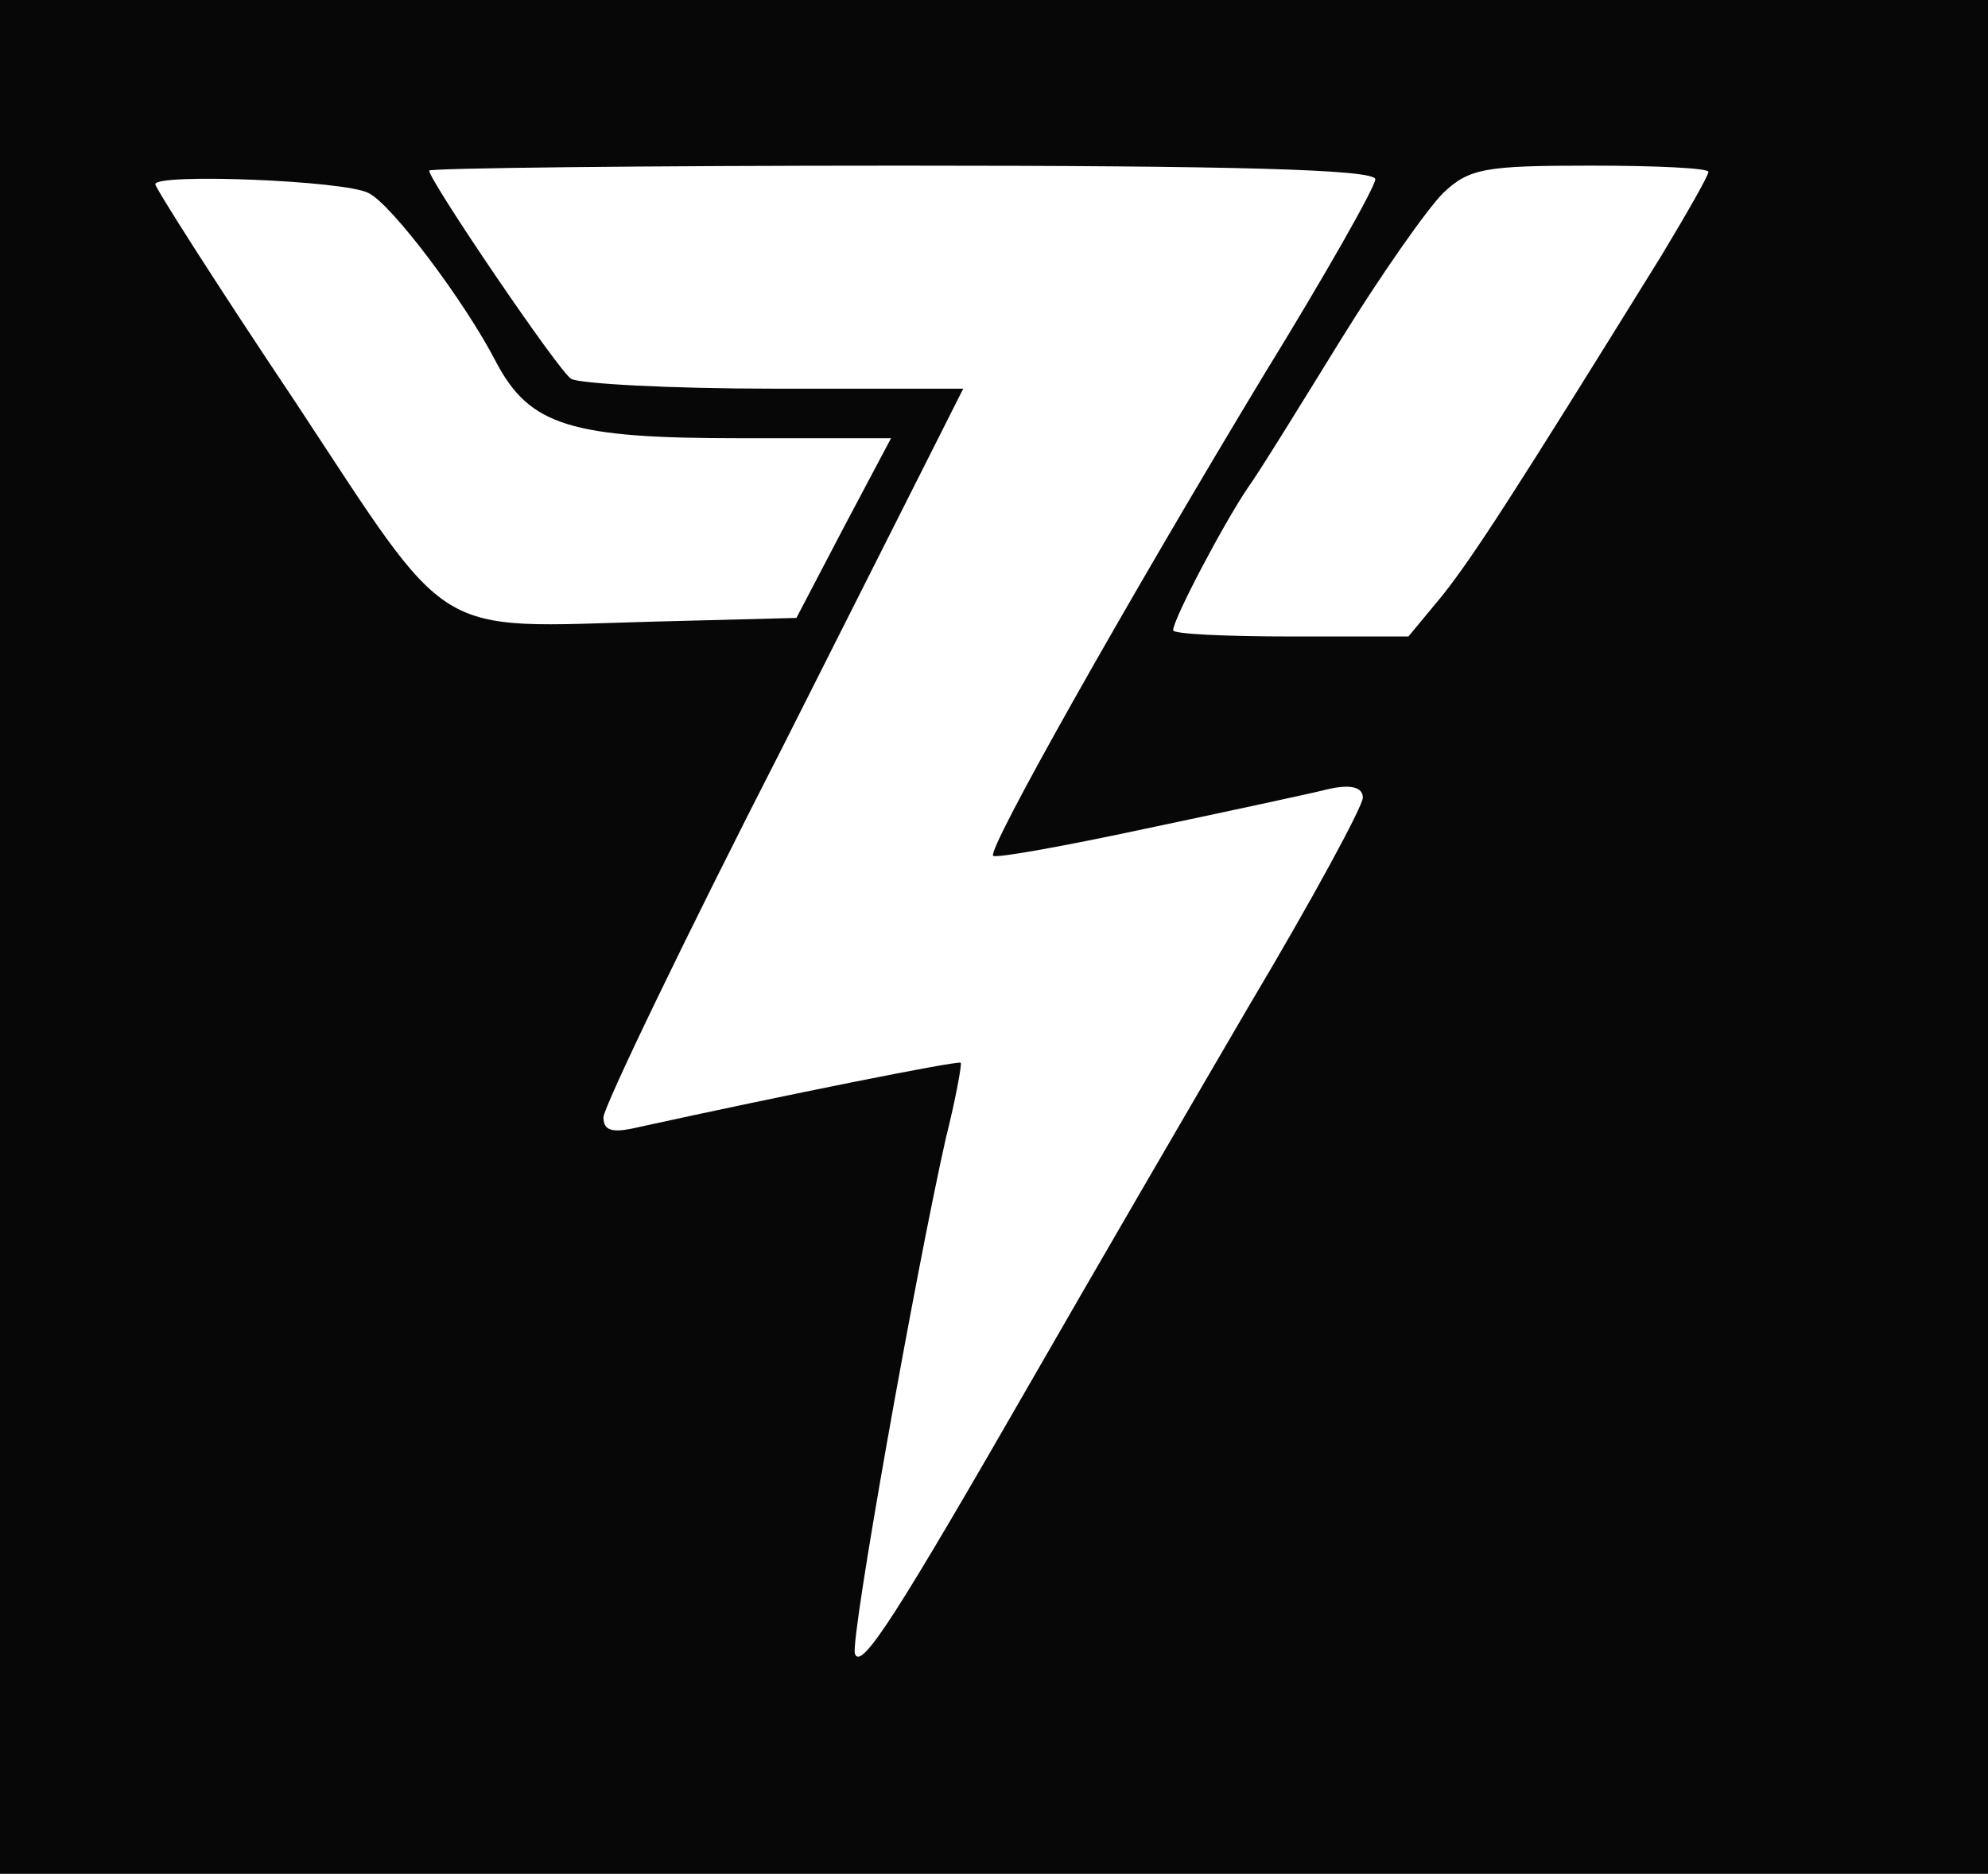 <svg width="192" height="181" viewBox="0 0 192 181" fill="none" xmlns="http://www.w3.org/2000/svg">
<rect width="3029" height="503" transform="translate(-67 -163)" fill="#070707"/>
<path d="M35.559 18.633C37.724 19.591 44.937 29.166 47.943 35.031C51.189 41.135 55.157 42.332 71.508 42.332H86.056L81.487 50.95L76.919 59.687L63.092 60.046C41.451 60.645 43.855 62.081 28.466 38.741C21.012 27.61 15 18.154 15 17.795C15 16.718 33.275 17.436 35.559 18.633Z" fill="white"/>
<path d="M41.451 16.479C41.451 17.436 53.955 35.869 55.157 36.587C55.878 37.066 64.775 37.544 74.754 37.544H93.029L75.716 71.895C66.098 90.687 58.283 106.965 58.283 107.922C58.283 109.239 59.124 109.478 61.649 108.88C75.837 105.768 92.549 102.416 92.789 102.656C92.909 102.776 92.308 106.127 91.346 109.957C88.461 122.764 82.088 158.432 82.569 159.748C83.171 161.424 86.657 155.918 100.003 132.698C105.293 123.482 114.551 107.563 120.562 97.27C126.694 86.976 131.623 77.88 131.623 77.042C131.623 76.085 130.541 75.725 128.377 76.204C126.453 76.683 118.639 78.359 110.703 80.034C102.888 81.71 96.276 82.907 95.915 82.668C95.314 82.069 108.9 58.011 122.125 36.108C128.016 26.533 132.826 18.035 132.826 17.317C132.826 16.359 118.999 16 87.138 16C62.01 16 41.451 16.239 41.451 16.479Z" fill="white"/>
<path d="M139.391 18.633C137.828 20.189 133.379 26.533 129.532 32.757C125.685 38.981 121.717 45.444 120.515 47.12C118.23 50.471 113.301 59.807 113.301 60.884C113.301 61.243 118.471 61.482 124.723 61.482H136.024L139.391 57.413C142.397 53.583 146.124 47.838 160.431 24.737C162.956 20.548 165 16.957 165 16.599C165 16.239 159.95 16 153.698 16C143.479 16 141.916 16.239 139.391 18.633Z" fill="white"/>
</svg>
